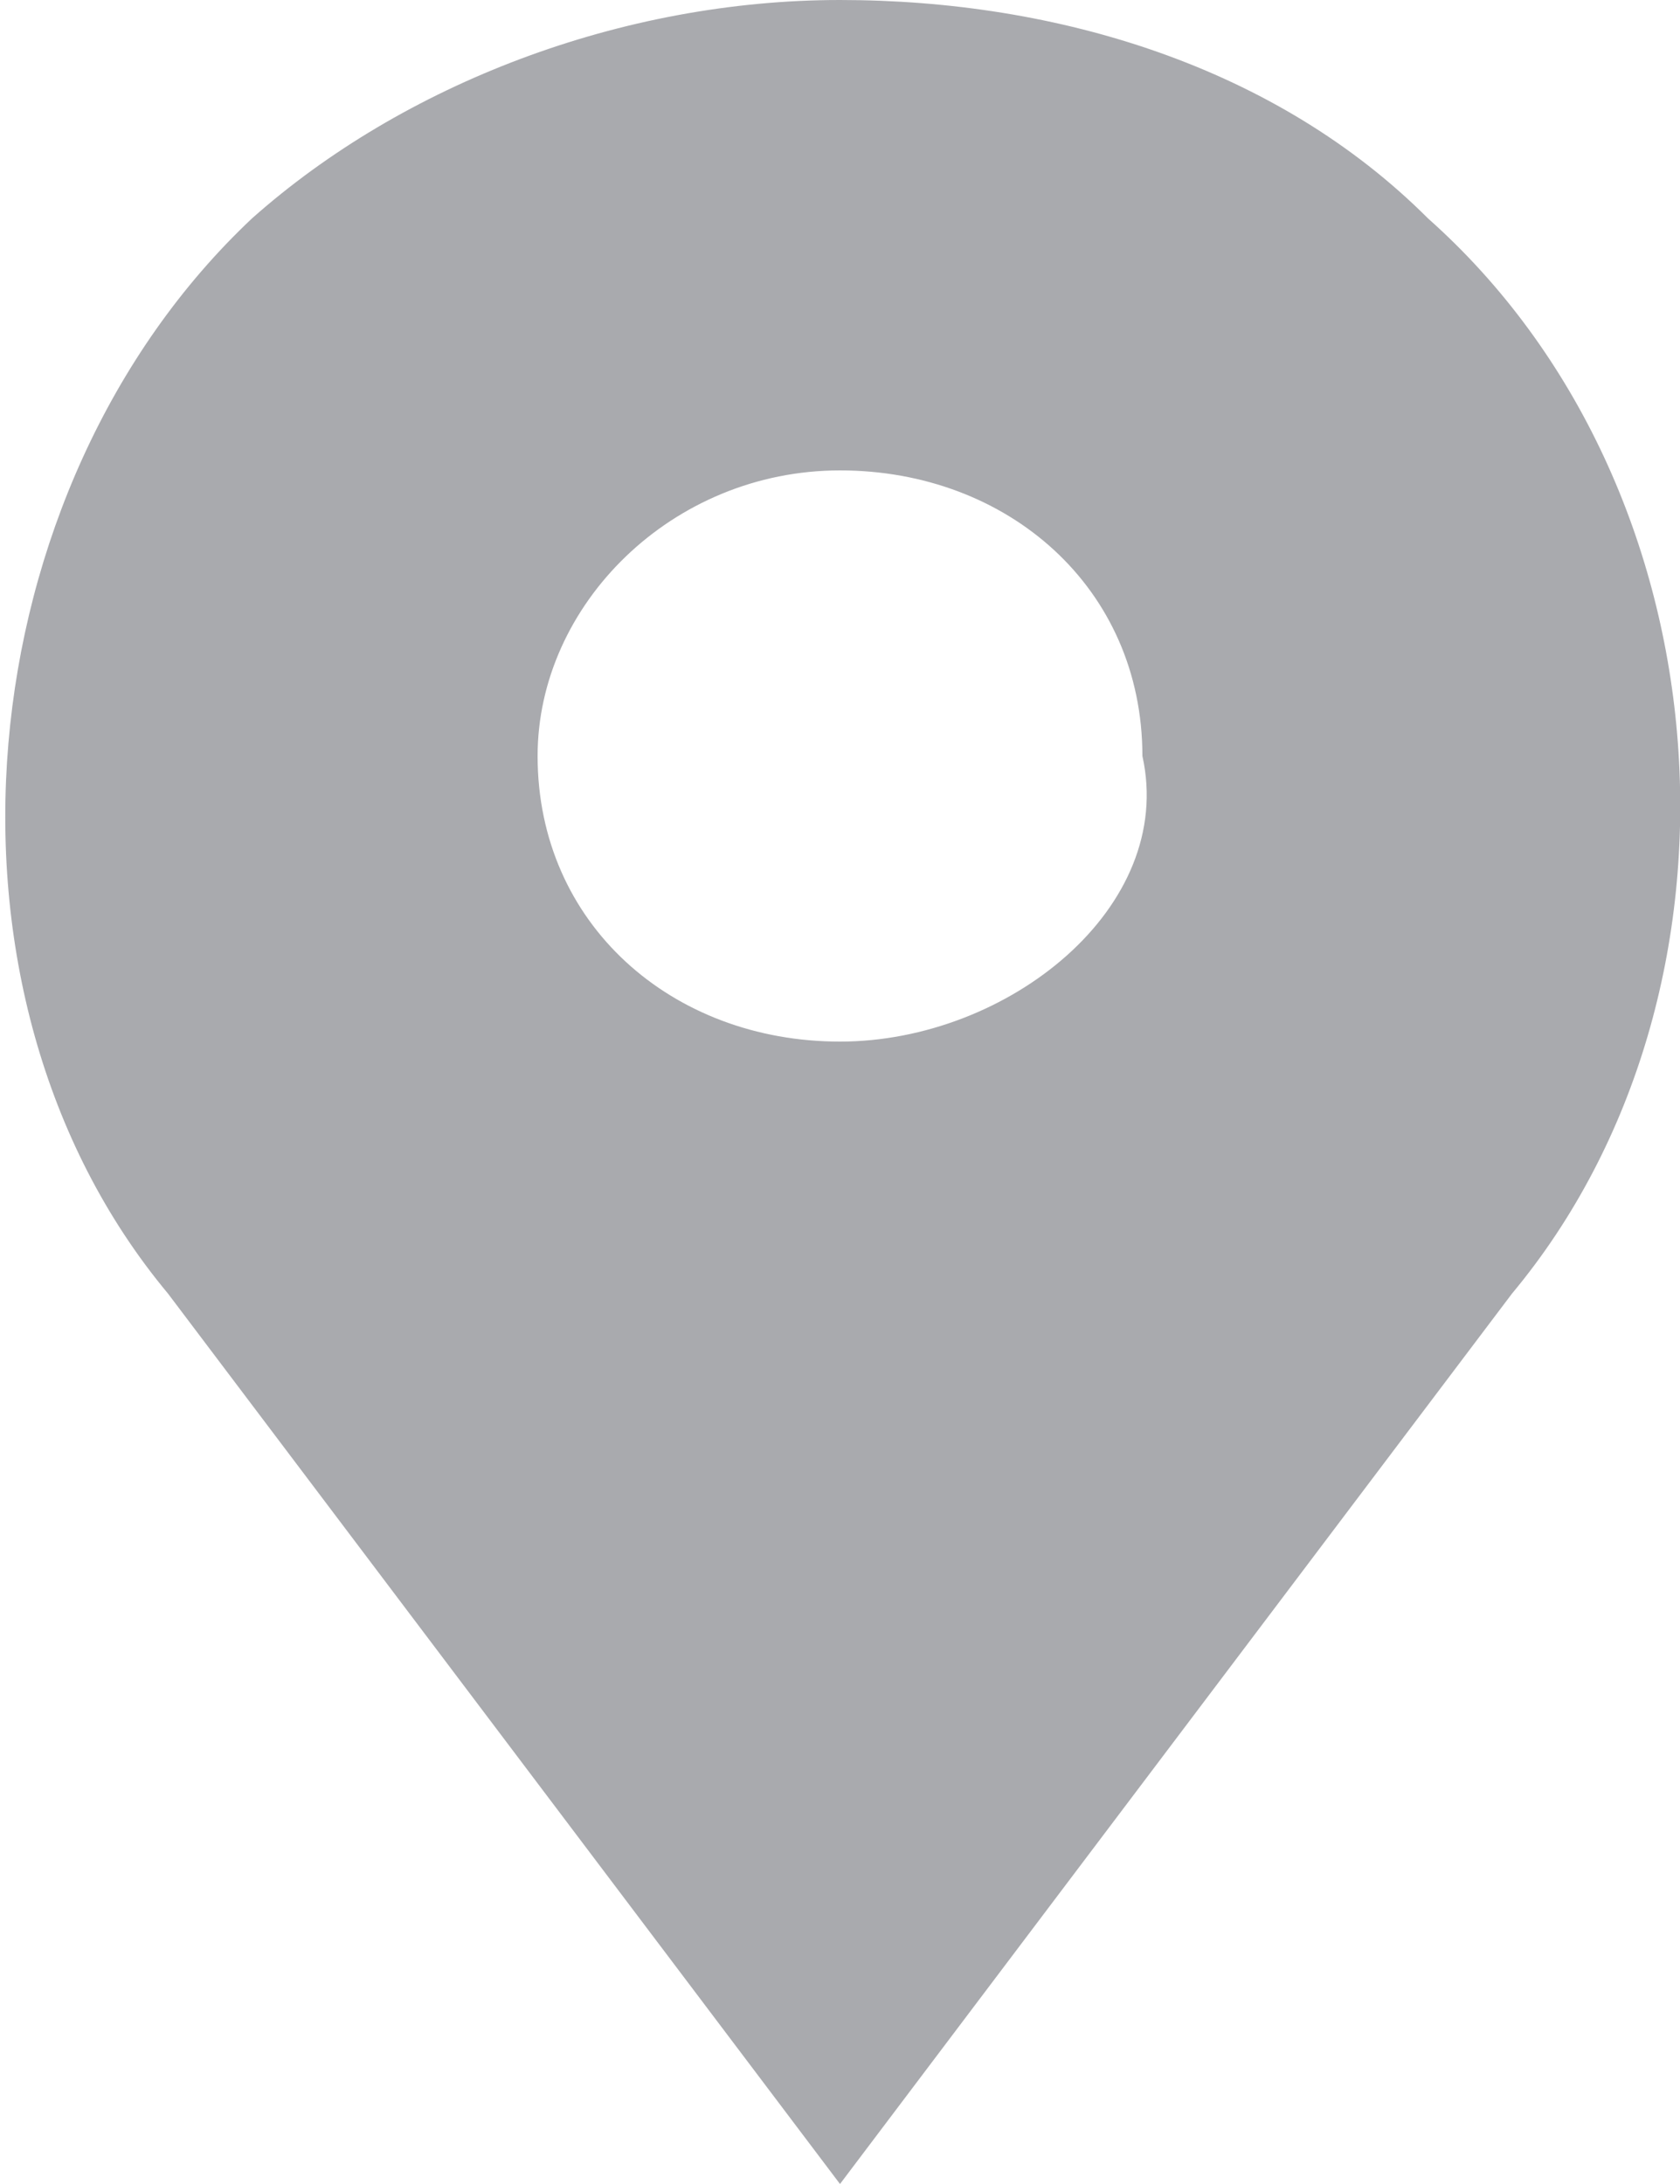 <?xml version="1.0" encoding="utf-8"?>
<!-- Generator: Adobe Illustrator 19.1.0, SVG Export Plug-In . SVG Version: 6.00 Build 0)  -->
<svg version="1.1" id="Layer_1" xmlns="http://www.w3.org/2000/svg" xmlns:xlink="http://www.w3.org/1999/xlink" x="0px" y="0px"
	 viewBox="-314 234 10 13" style="enable-background:new -314 234 10 13;" xml:space="preserve">
<style type="text/css">
	.st0{fill:#A9AAAE;}
</style>
<path class="st0" d="M-305.5,235.3c-0.9-0.9-2.2-1.3-3.5-1.3s-2.6,0.5-3.5,1.3c-1.7,1.6-2,4.6-0.5,6.4l4,5.3l4-5.3
	C-303.5,239.9-303.7,236.9-305.5,235.3L-305.5,235.3z M-309,240.2c-1,0-1.8-0.7-1.8-1.7c0-0.9,0.8-1.7,1.8-1.7s1.8,0.7,1.8,1.7
	C-307,239.4-308,240.2-309,240.2L-309,240.2z"/>
</svg>
